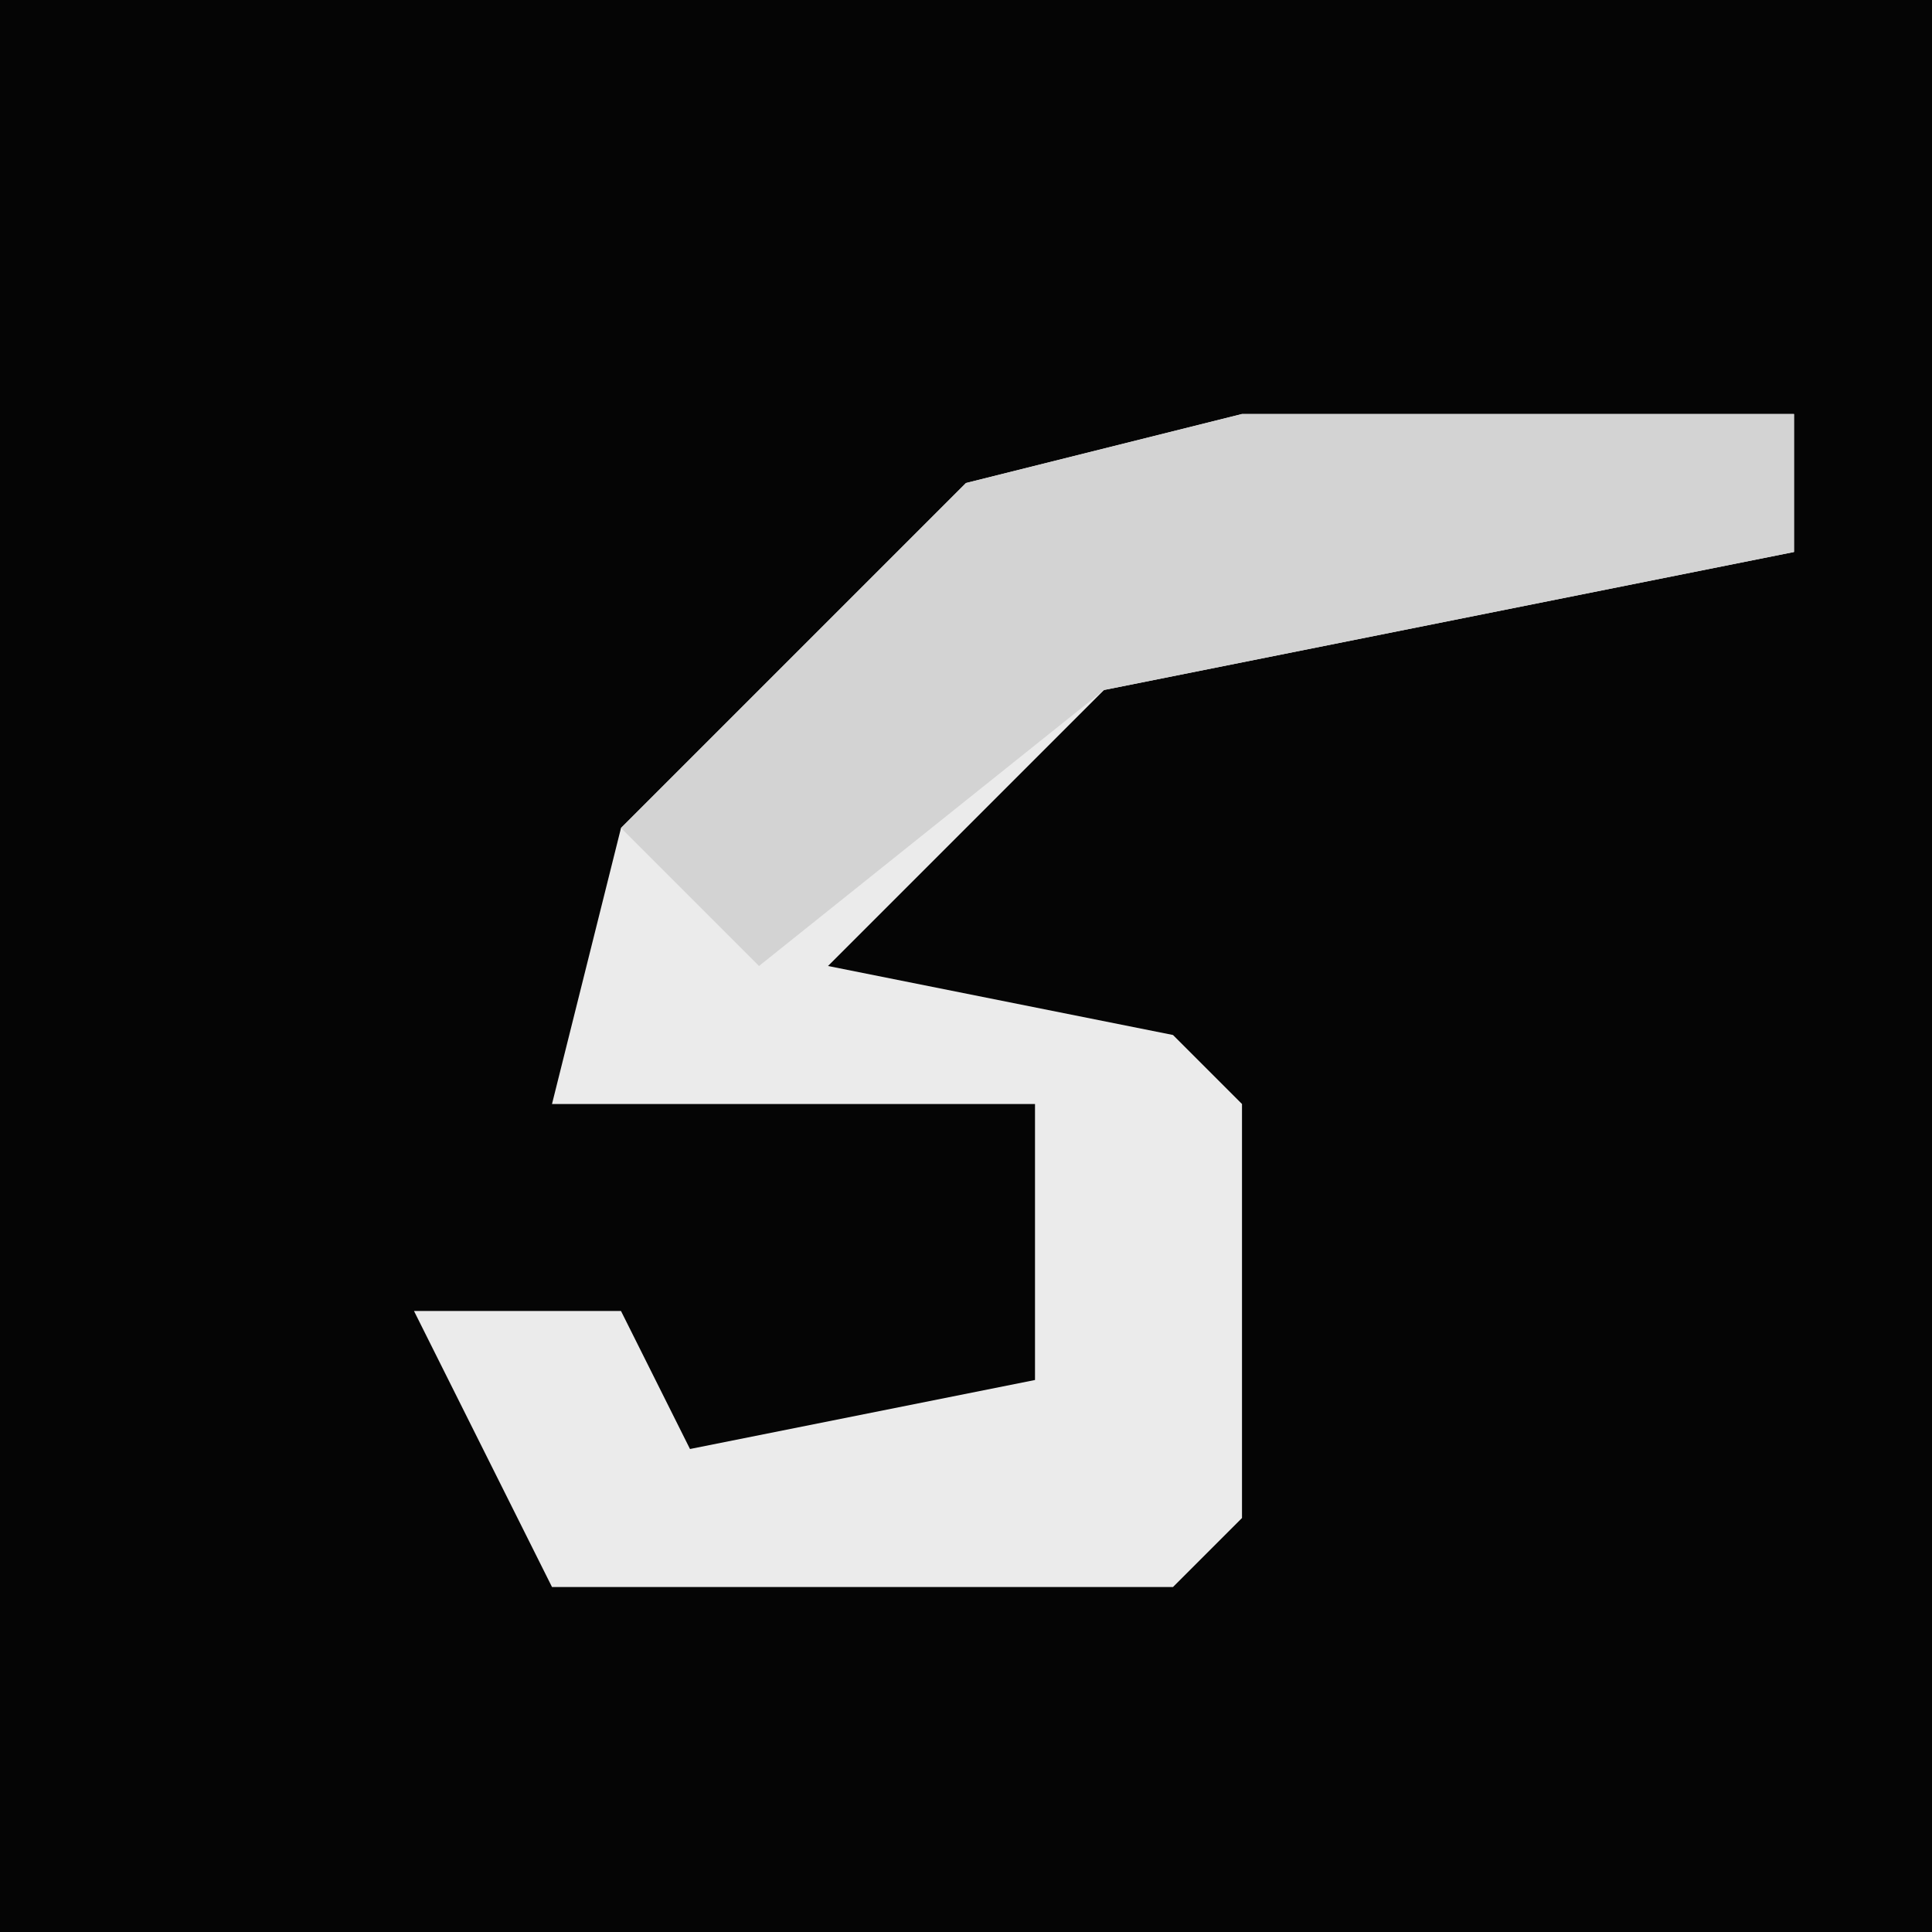 <?xml version="1.0" encoding="UTF-8"?>
<svg version="1.1" xmlns="http://www.w3.org/2000/svg" width="28" height="28">
<path d="M0,0 L28,0 L28,28 L0,28 Z " fill="#050505" transform="translate(0,0)"/>
<path d="M0,0 L8,0 L8,2 L-2,4 L-6,8 L-1,9 L0,10 L0,16 L-1,17 L-10,17 L-12,13 L-9,13 L-8,15 L-3,14 L-3,10 L-10,10 L-9,6 L-4,1 Z " fill="#EBEBEB" transform="translate(18,6)"/>
<path d="M0,0 L8,0 L8,2 L-2,4 L-7,8 L-9,6 L-4,1 Z " fill="#D3D3D3" transform="translate(18,6)"/>
</svg>
